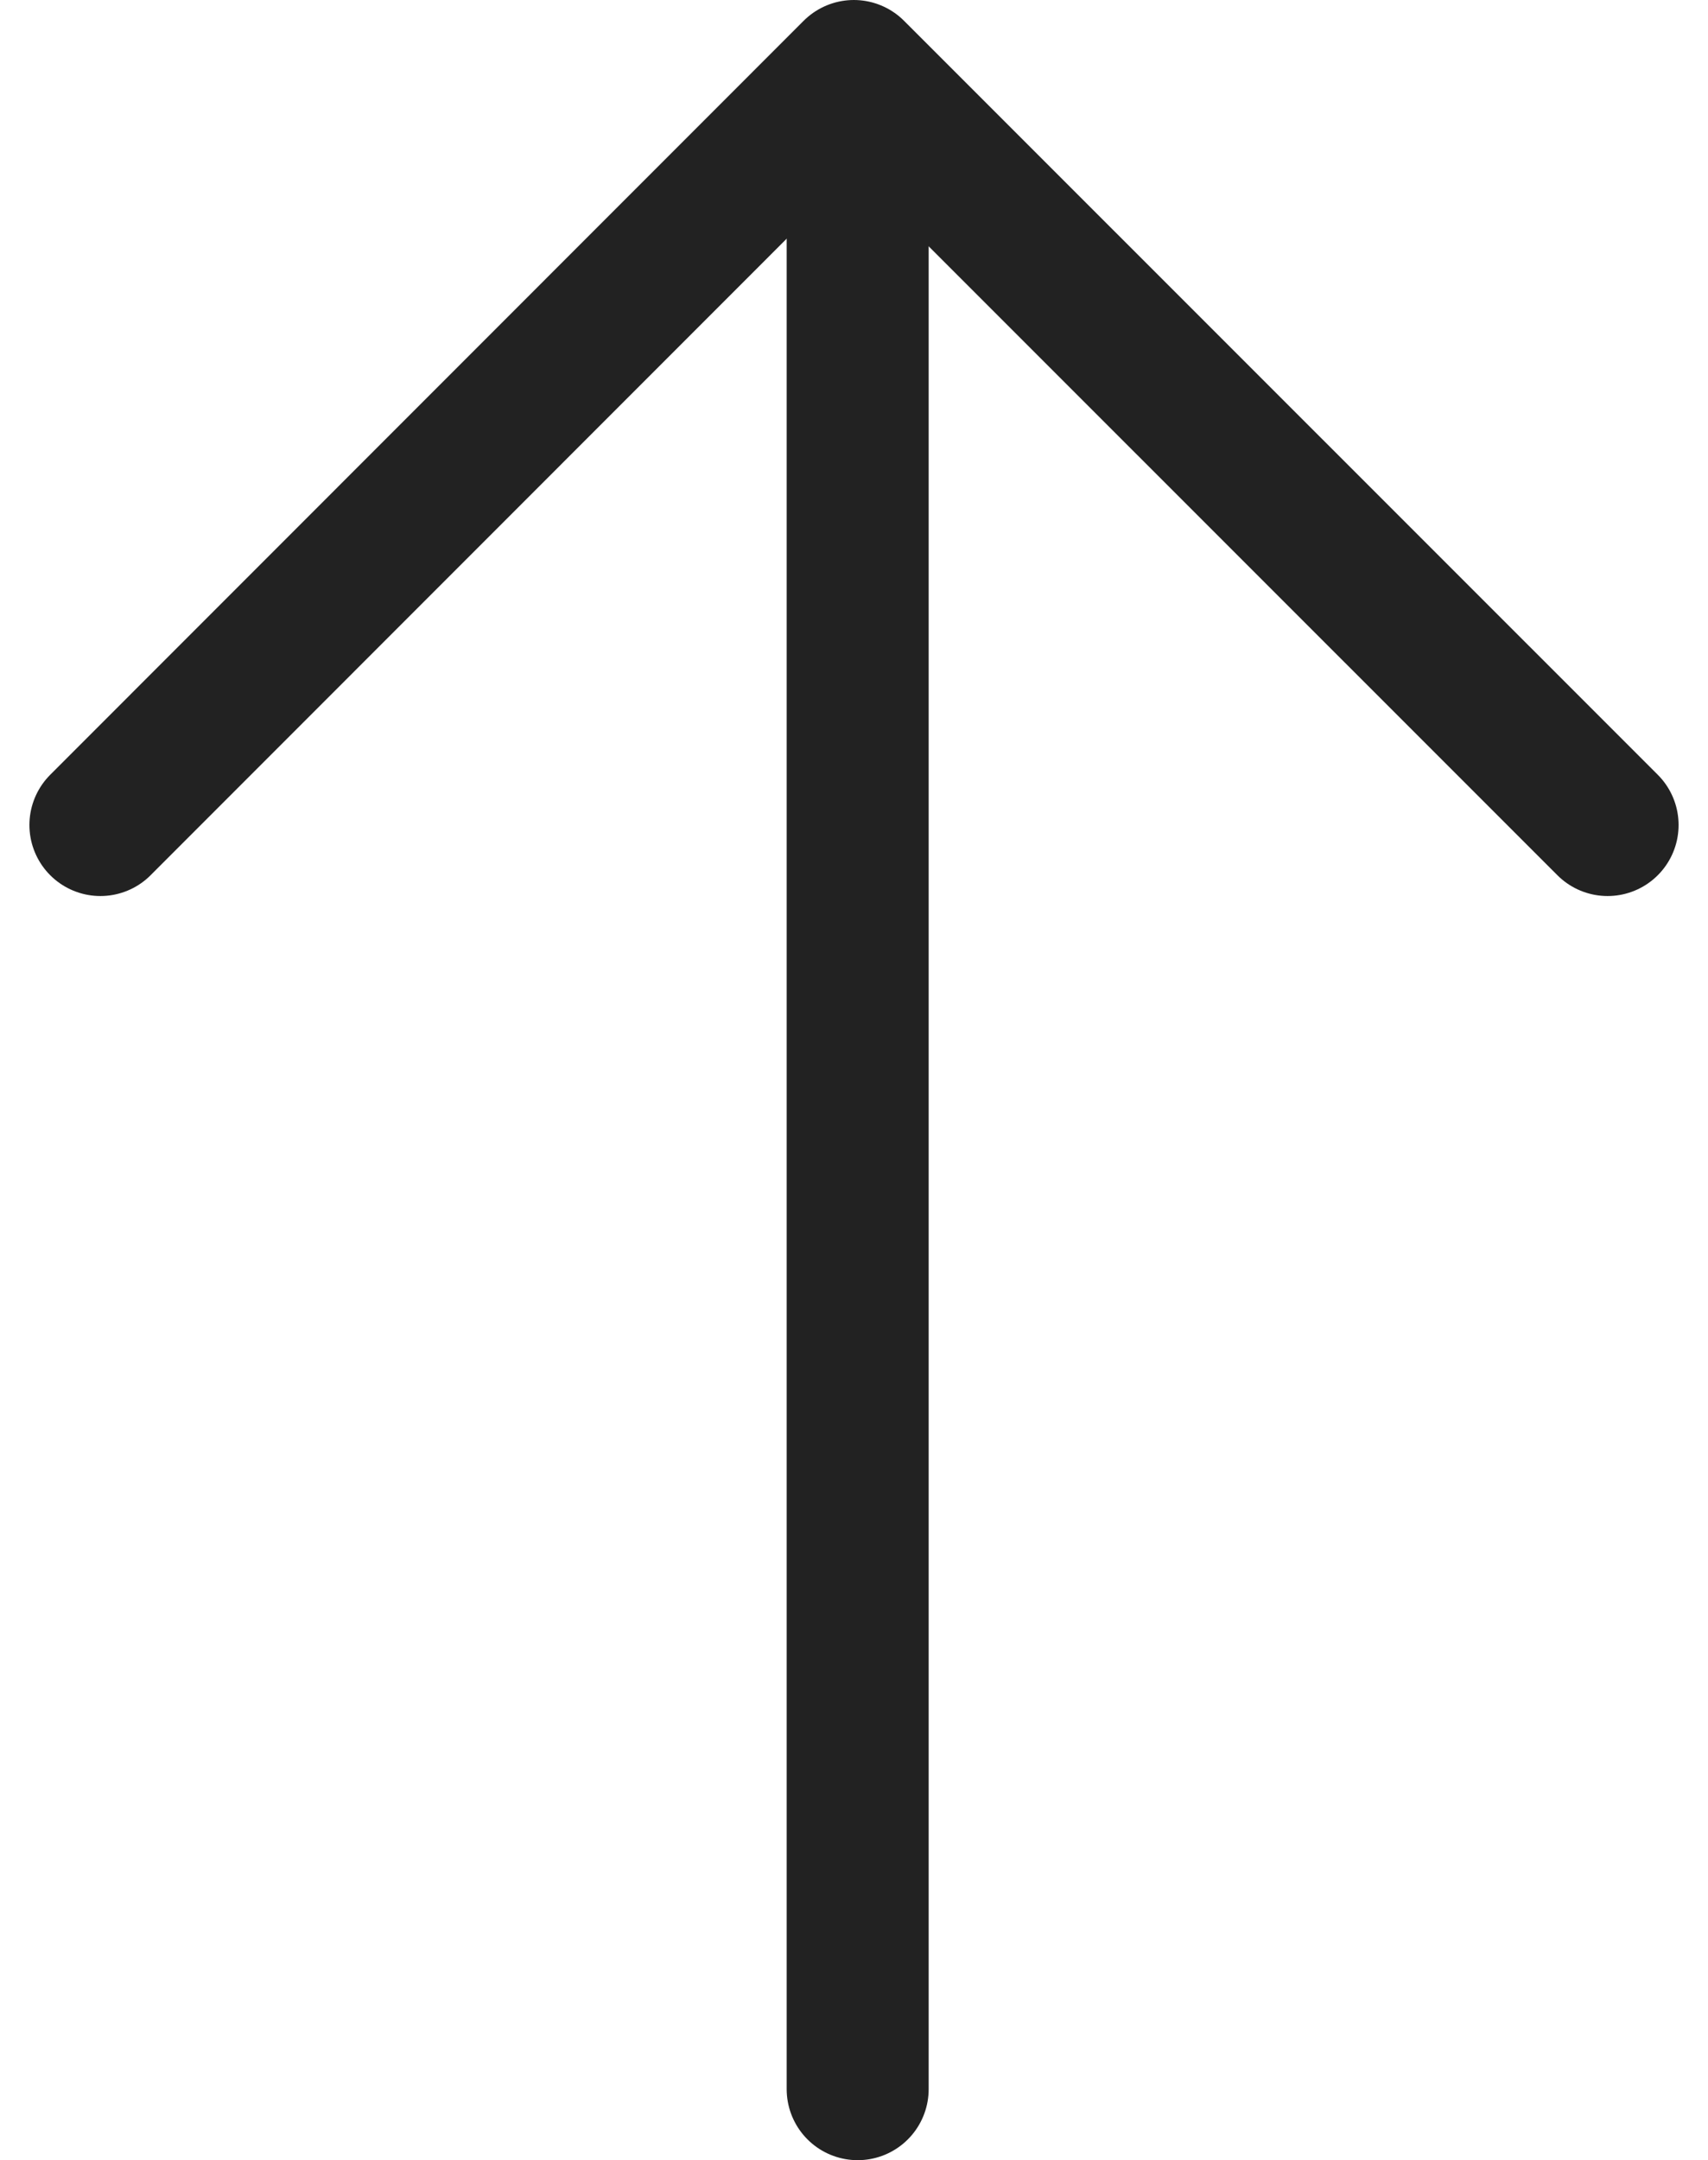 <svg xmlns="http://www.w3.org/2000/svg" width="72.176" height="91.238" viewBox="0 0 72.176 91.238"><defs><style>.a,.b{fill:none;stroke:#222;stroke-linecap:round;stroke-width:6px;}.b{stroke-linejoin:round;}</style></defs><g transform="translate(-475.257 -282.253)"><path class="a" d="M-1075.267,7874.358h83.893" transform="translate(-7362.858 -704.776) rotate(-90)"/><path class="b" d="M-1056.407,7864.07l31.845,31.838-31.845,31.852" transform="translate(-7384.57 -739.309) rotate(-90)"/></g></svg>